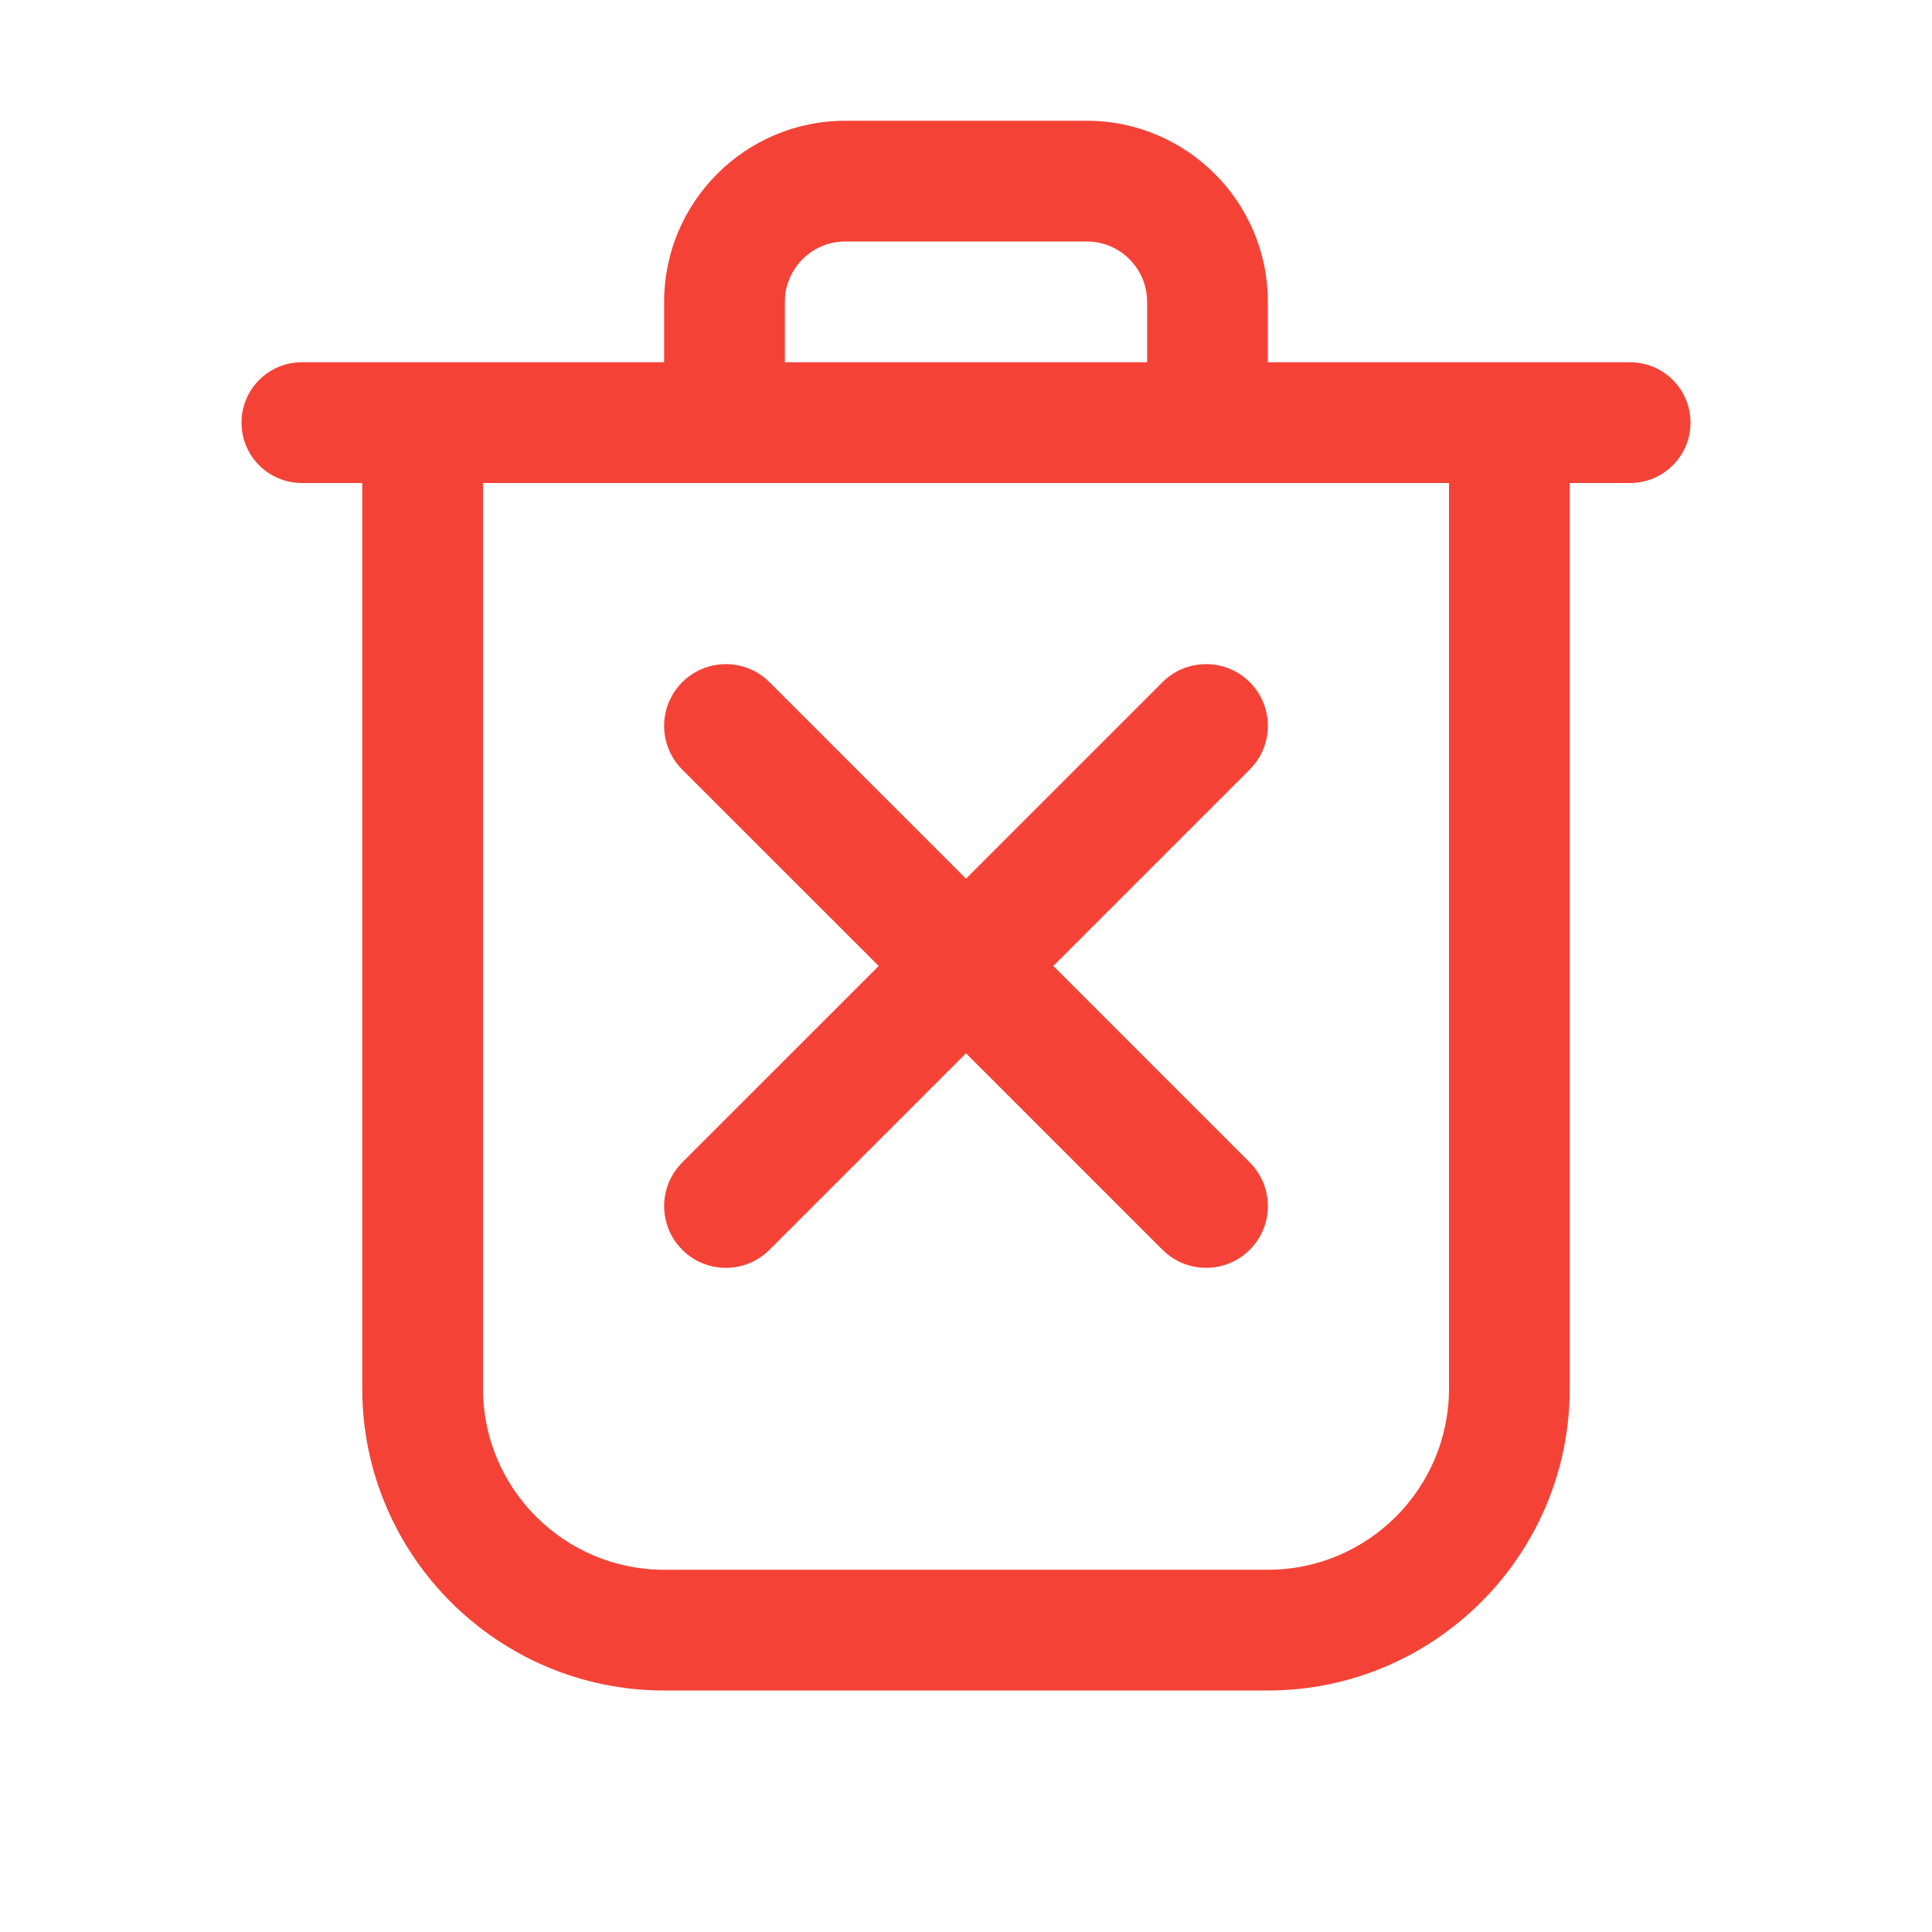 <svg xmlns="http://www.w3.org/2000/svg" width="64" height="64" viewBox="0 0 64 64">
    <g fill="#F44336">
        <path d="M22.6 22.6c.762-.763 1.976-.798 2.78-.105l.112.104L32 29.107l6.508-6.508c.799-.799 2.094-.799 2.892 0 .763.763.798 1.977.104 2.78l-.104.113-6.507 6.507 6.508 6.508c.762.763.797 1.977.104 2.781l-.104.112c-.763.762-1.977.797-2.78.104l-.113-.104L32 34.892 25.492 41.4c-.799.799-2.094.799-2.892 0-.763-.763-.798-1.977-.104-2.78l.104-.113L29.108 32l-6.509-6.507c-.762-.763-.797-1.977-.104-2.781l.104-.112z"/>
        <path d="M54 12H42v-2c0-3.309-2.691-6-6-6h-8c-3.309 0-6 2.691-6 6v2H10c-1.106 0-2 .896-2 2s.894 2 2 2h2v30c0 5.514 4.486 10 10 10h20c5.514 0 10-4.486 10-10V16h2c1.105 0 2-.896 2-2s-.895-2-2-2zm-28-2c0-1.103.896-2 2-2h8c1.104 0 2 .897 2 2v2H26v-2zm22 36c0 3.309-2.691 6-6 6H22c-3.309 0-6-2.691-6-6V16h32v30z"/>
    </g>
</svg>
